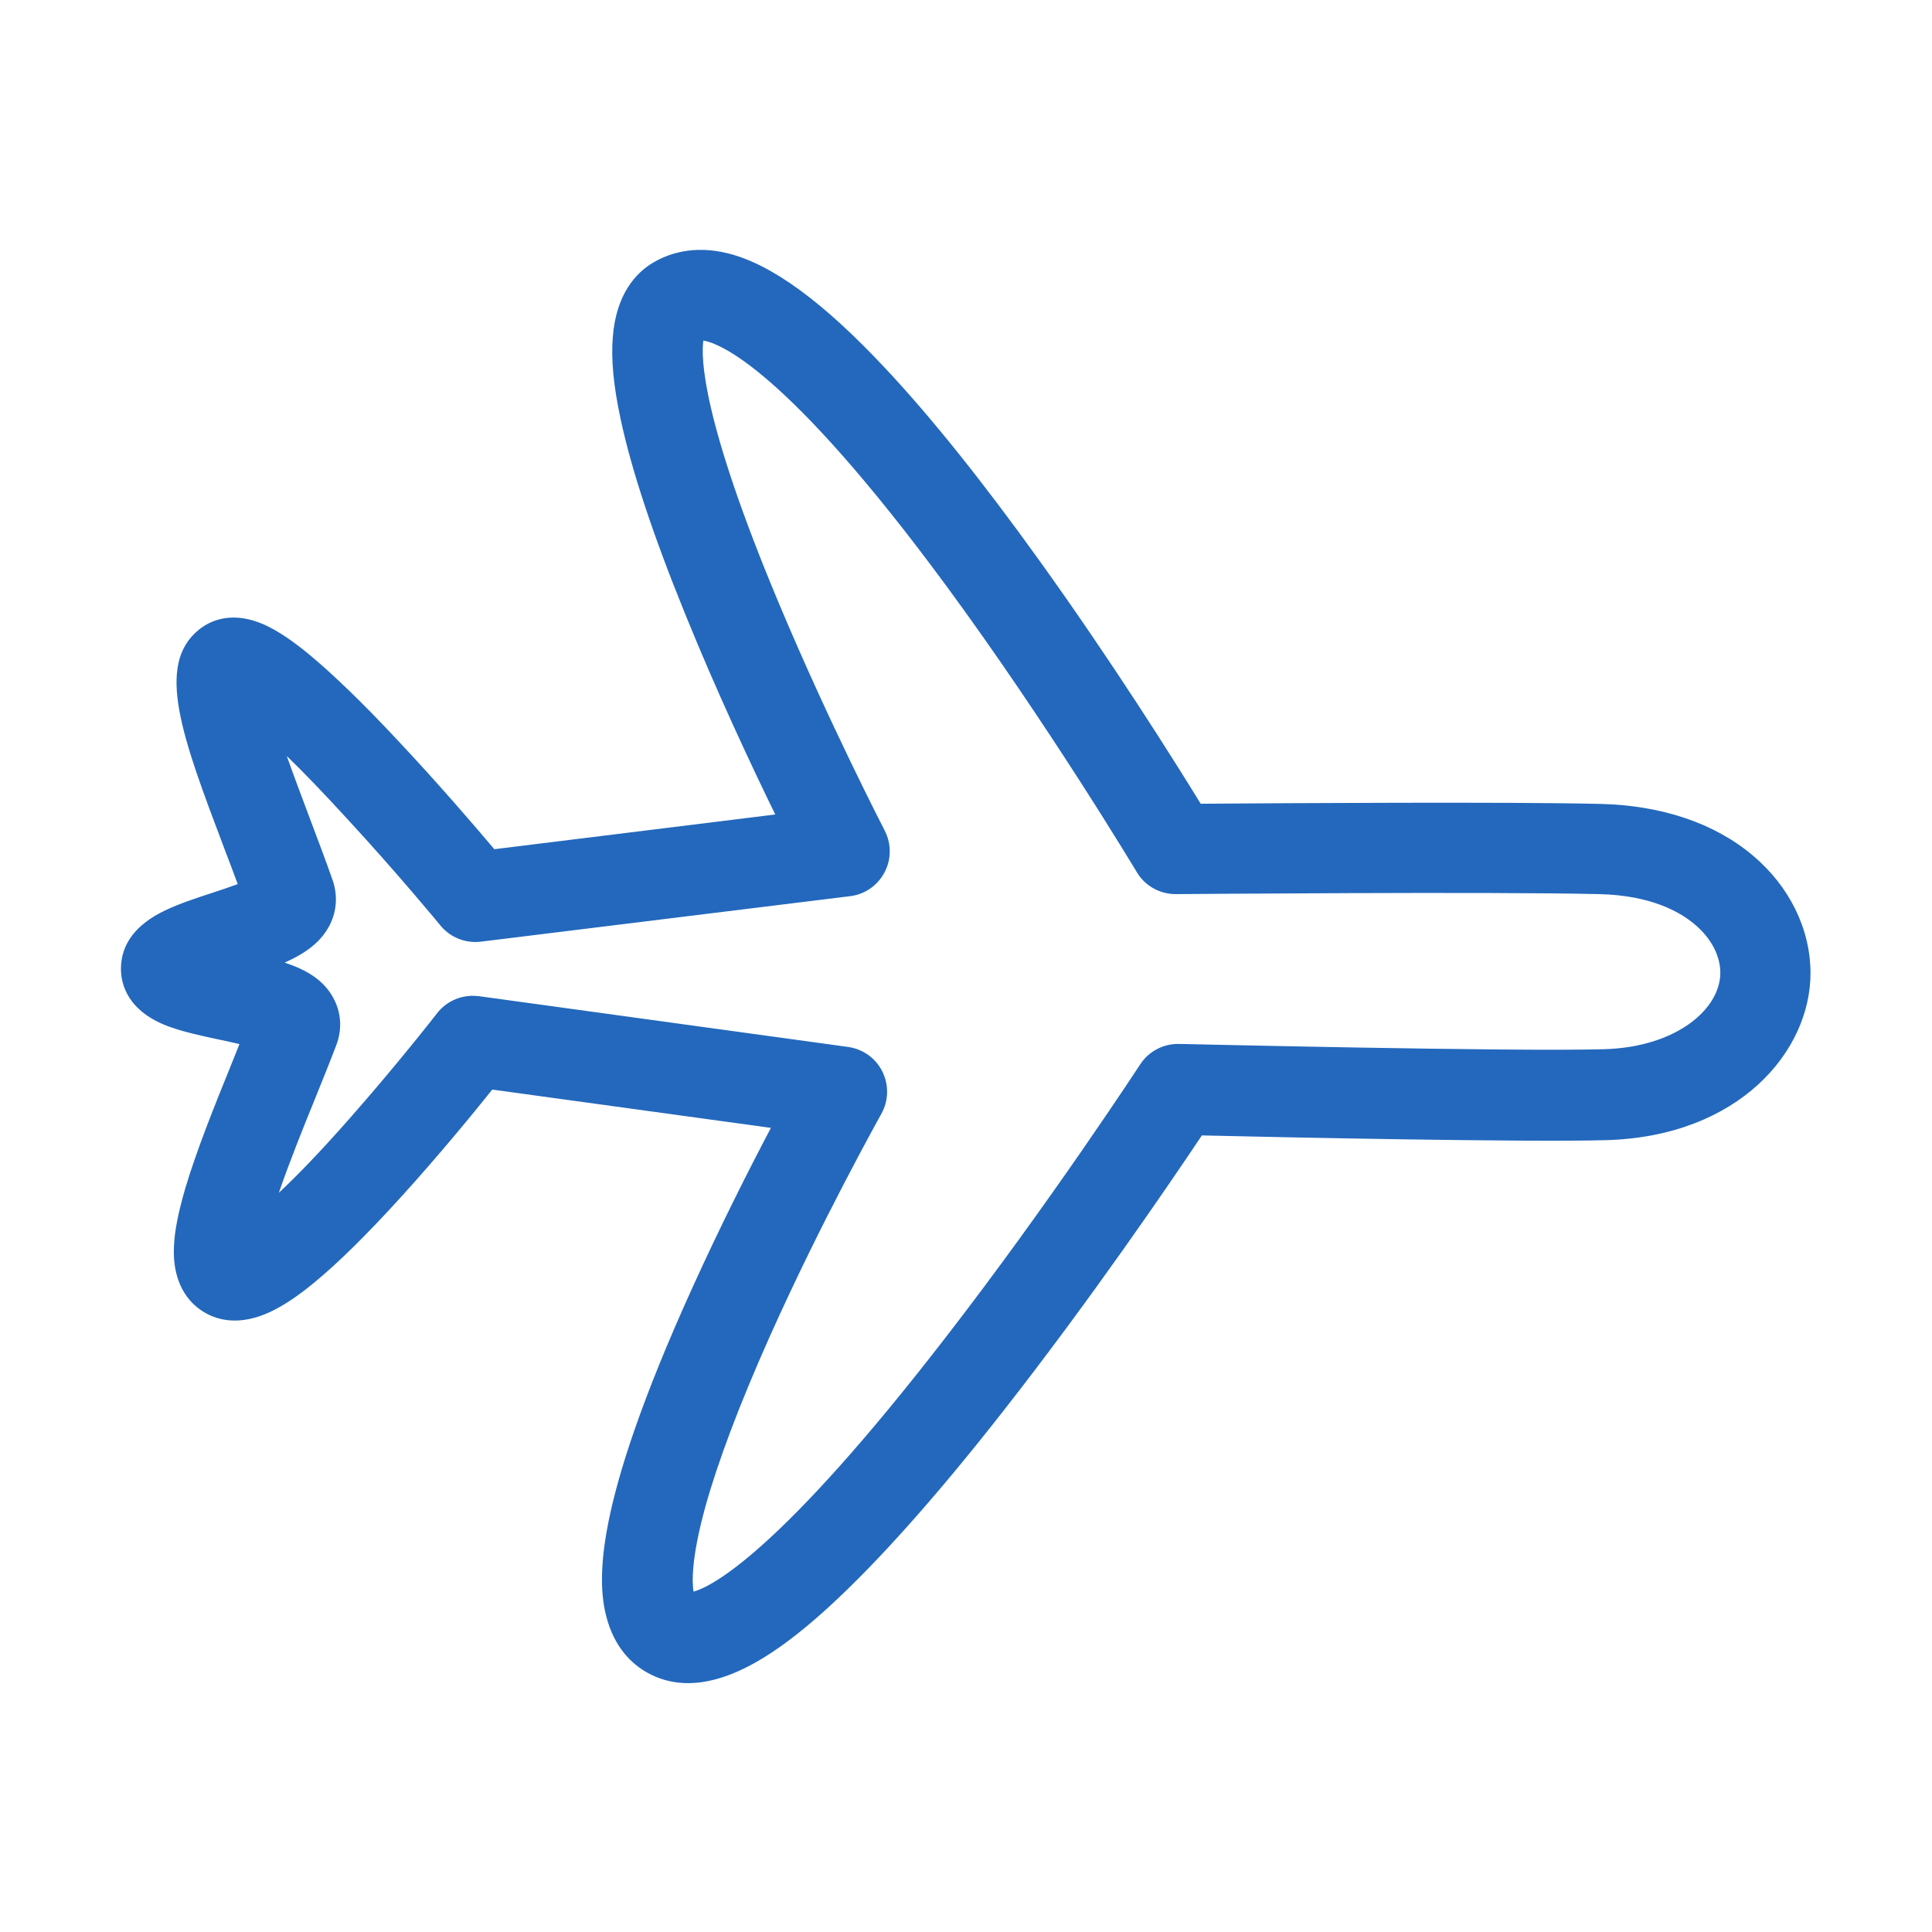 <?xml version="1.0" encoding="utf-8"?>
<!-- Generator: Adobe Illustrator 22.0.0, SVG Export Plug-In . SVG Version: 6.00 Build 0)  -->
<svg version="1.1" id="Ebene_1" xmlns="http://www.w3.org/2000/svg" xmlns:xlink="http://www.w3.org/1999/xlink" x="0px" y="0px"
	 viewBox="0 0 1024 1024" style="enable-background:new 0 0 1024 1024;" xml:space="preserve">
<style type="text/css">
	.st0{display:none;}
	.st1{fill:#2368BC;}
</style>
<g id="HG" class="st0">
</g>
<g id="vwicn173">
	<path class="st1" d="M364.7,892.1c-6.8,0-13.5-1.4-20-4.7c-7.6-3.8-17.7-11.8-22.6-28c-6.1-20-8.1-60.1,44.7-176.5
		c15-33.1,30.5-63.7,41.8-85.1l-147.7-20.3c-10.3,12.9-28.6,35.2-48.5,57.1c-17.9,19.7-33.4,35-46.1,45.4
		c-8.6,7.1-16.2,12.1-23,15.3c-16,7.5-27.6,4.5-34.4,0.6c-6.7-3.7-17.7-13.3-16.7-35.2c0.3-8.2,2.3-18.1,5.9-30.5
		c6-20.4,15.9-44.8,24.6-66.3c1.4-3.6,2.9-7.1,4.2-10.5c-3.8-0.9-7.7-1.8-10.8-2.4c-8.9-1.9-18.1-3.9-25.8-6.6
		c-22.8-8.1-26.2-22.9-26.2-30.9c0-13.1,7.9-23.6,23.5-31c7.3-3.5,16.1-6.4,24.7-9.2c3.9-1.3,9.1-3,13.7-4.7
		c-2.2-6.1-4.7-12.5-7.2-19.1c-22.1-58.5-36.8-97.1-13.2-115.9c5.6-4.5,17.9-10.7,36.4-1.6c6.3,3.1,13.5,8,22,15
		c12.4,10.3,28.1,25.4,46.5,45.1c21,22.3,40.7,45.2,51.5,58l148.9-18.4c-12.7-26-31.2-65.4-47.8-106.4
		c-16.9-41.5-28.4-76.2-34.1-102.9c-3.8-17.6-5.2-31.9-4.2-43.8c1.8-23,12.5-34.1,21.2-39.3c8-4.8,21.5-9.6,39.9-5
		c23.2,5.8,50.5,25.8,83.5,61.1c24.2,25.8,51.7,60.2,81.7,102c38.8,54,71.4,106,85.3,128.6c41.3-0.3,163.5-1.1,212.1,0.1
		c32.3,0.8,60.2,10.2,80.5,27.3c19.5,16.4,30.6,39.1,30.6,62.4c0,41.4-37.9,86.5-108.2,88.5c-42.3,1.2-172.1-1.5-214.4-2.5
		c-16.6,24.9-59,87.1-105.5,146.4c-35.4,45.2-66.5,80-92.3,103.6C419.2,870,391.4,892.1,364.7,892.1z M250.6,527.8
		c1.1,0,2.2,0.1,3.3,0.2l195.6,26.9c7.9,1.1,14.7,6,18.2,13.1c3.5,7.1,3.3,15.5-0.6,22.4c-0.3,0.6-31.8,56.8-59.3,118.4
		c-15.9,35.6-27.3,65.9-34,90c-7.5,27.3-7,39.9-6.2,44.8c9.6-2.7,45.3-20.4,133.5-134.6c55.3-71.4,102.7-144.1,103.2-144.8
		c4.5-7,12.4-11.1,20.7-10.9c1.8,0,176.6,4.2,225.2,2.8c38.5-1.1,61.6-21.4,61.6-40.5c0-9.1-4.9-18.4-13.6-25.7
		c-8.3-7-23.8-15.4-50.7-16c-57-1.4-222.6,0-224.2,0c-0.1,0-0.1,0-0.2,0c-8.4,0-16.3-4.4-20.6-11.7c-0.5-0.8-46.8-78.1-101.1-151.9
		c-84.7-115-120.1-128.4-128.6-129.8c-1.3,8.9-0.9,41.7,40,139.2c26.3,62.8,55.8,119.9,56.1,120.5c3.6,7,3.6,15.3-0.1,22.2
		c-3.7,7-10.5,11.7-18.3,12.6l-195.6,24.1c-8.1,1-16.2-2.2-21.4-8.5c-0.2-0.3-22.9-27.8-49.1-56.2C171.2,420,160.6,409,152,400.7
		c3.6,10.2,7.7,21,11.7,31.7c4.6,12.2,9,23.8,12.7,34.4c2.6,7.7,2.1,16-1.5,23.2c-4.7,9.5-13.3,15.4-24,20.2
		c11.4,3.8,20.6,9.1,25.8,18.8c4.2,7.7,4.7,16.5,1.6,24.8c-3.2,8.5-7.1,18-11.1,28c-6.6,16.2-14,34.6-19.4,50.4
		c9.2-8.6,21.3-21,36.9-38.7c25.2-28.5,46.8-56.2,47-56.5C236.2,531.2,243.2,527.8,250.6,527.8z M133.4,536.8
		C133.3,536.8,133.3,536.8,133.4,536.8C133.3,536.8,133.3,536.8,133.4,536.8z"/>
</g>
</svg>
